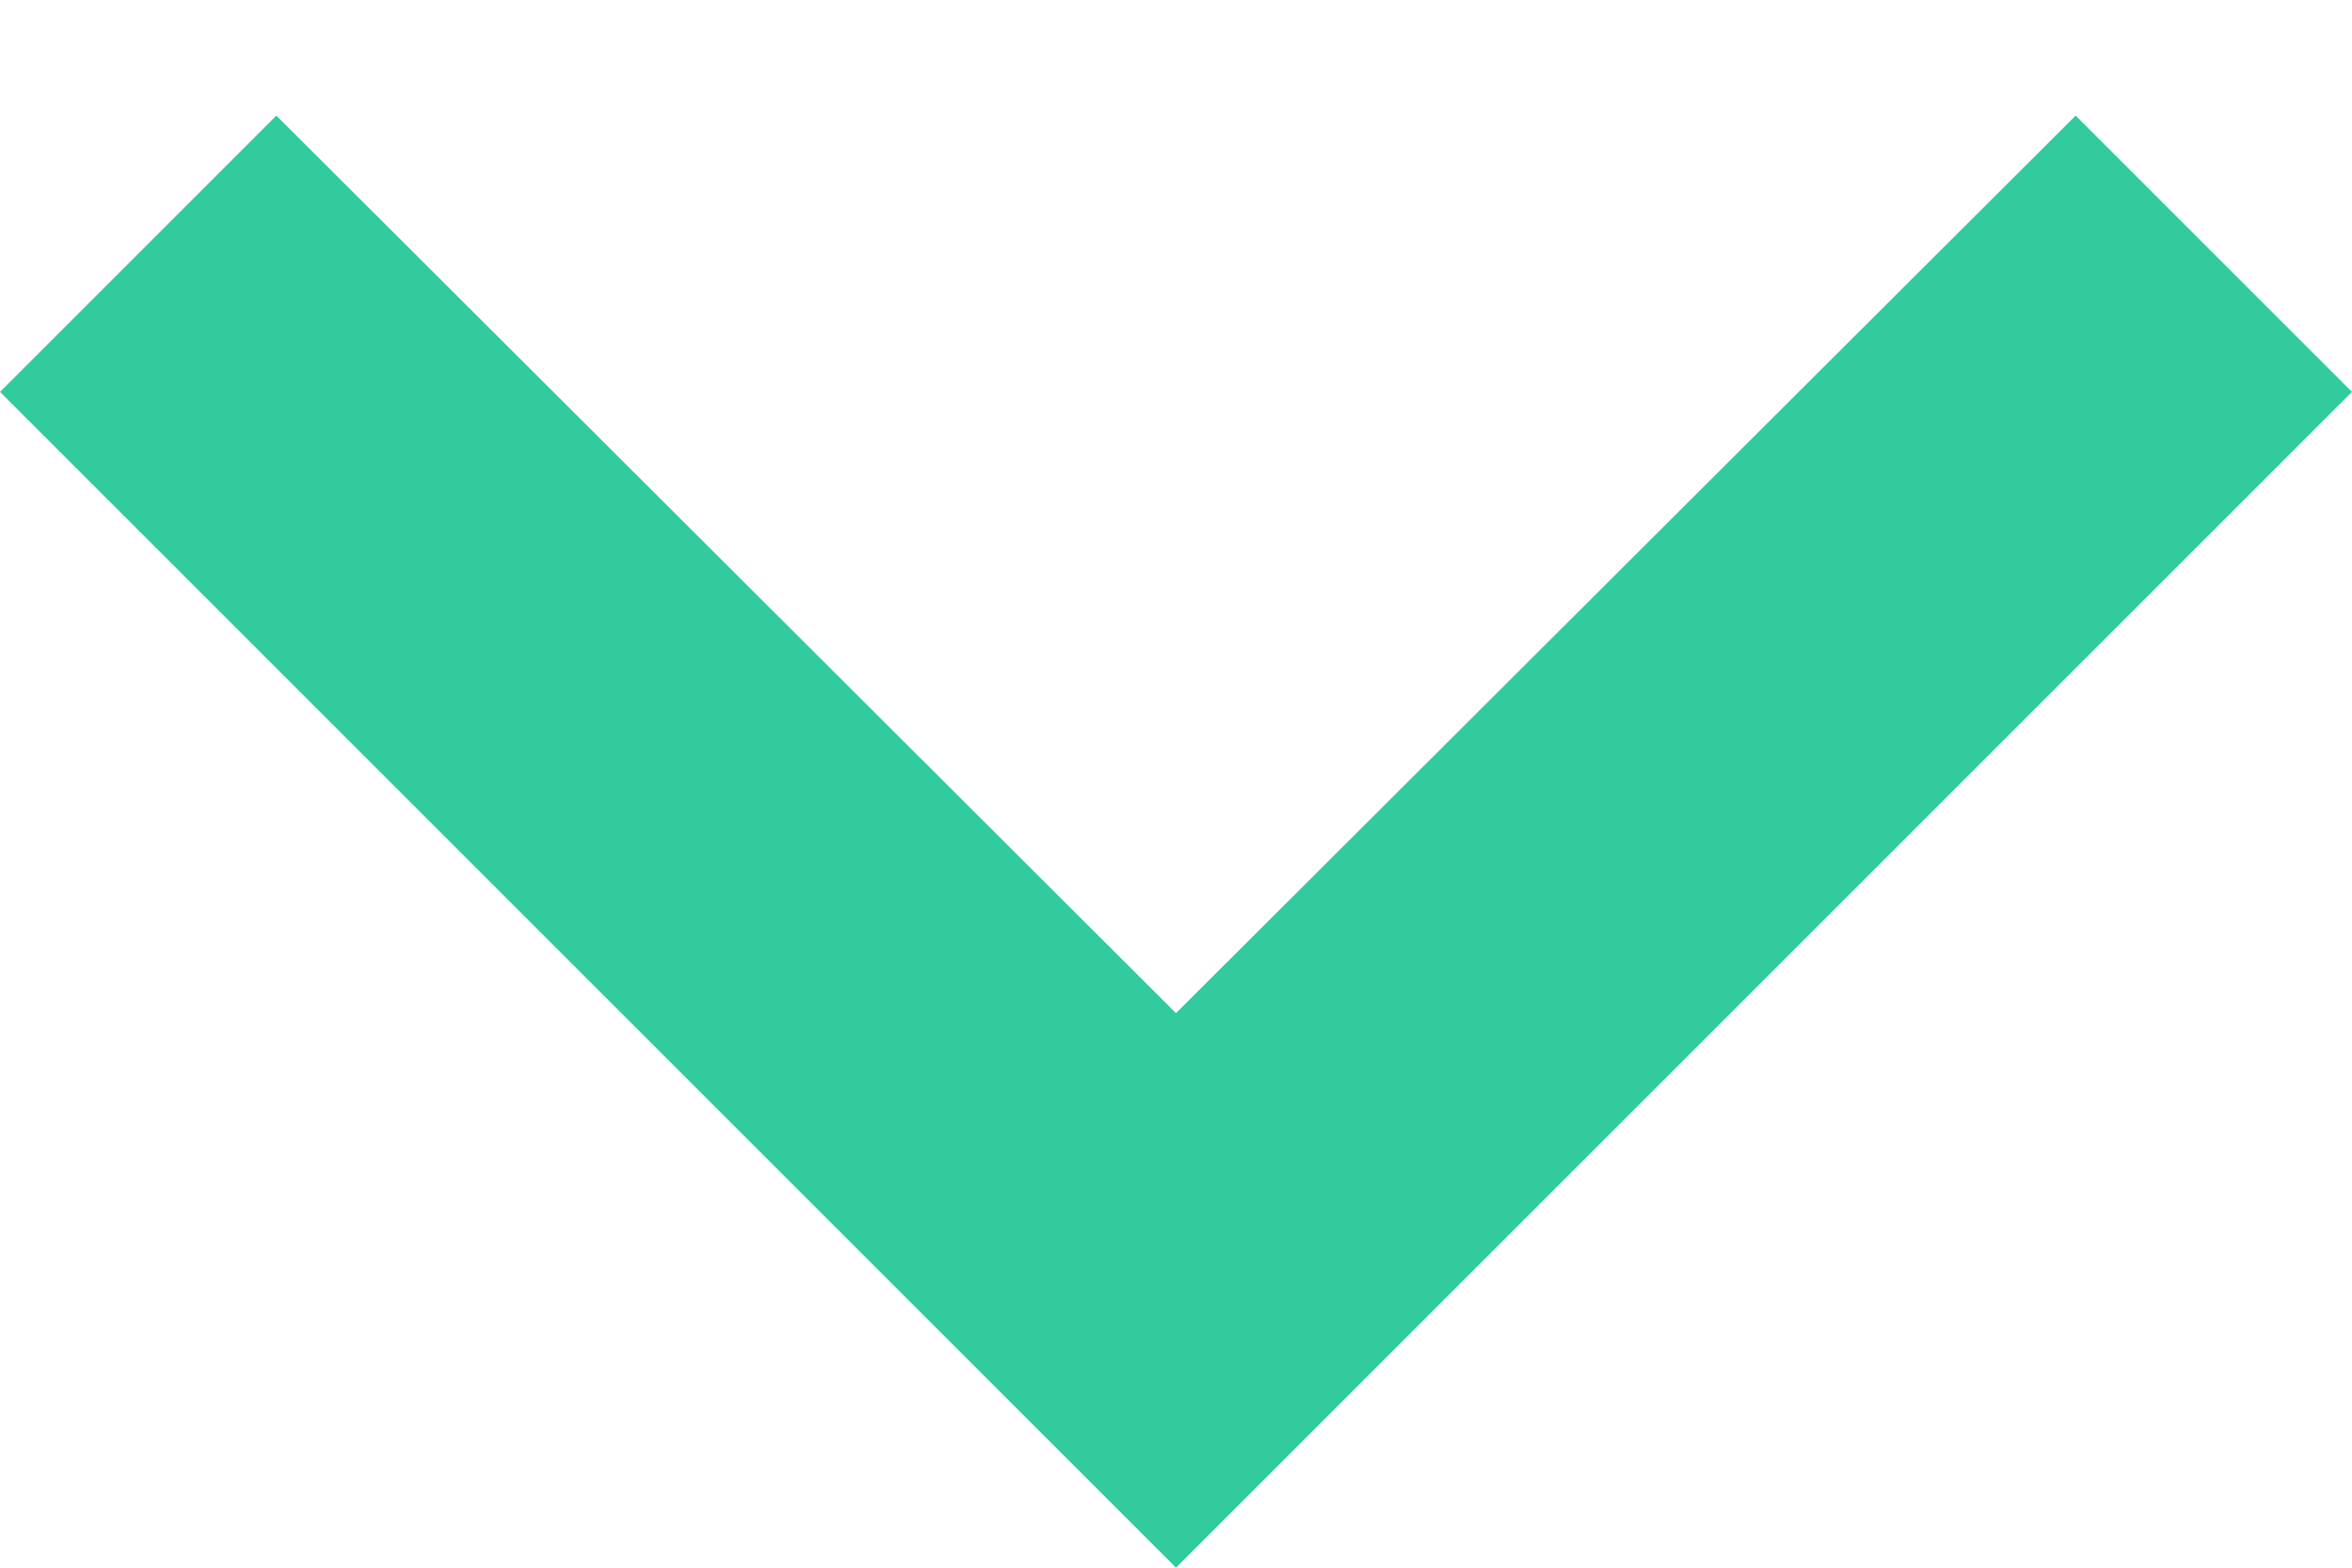 <?xml version="1.0" encoding="UTF-8"?>
<svg width="12px" height="8px" viewBox="0 0 12 8" version="1.1" xmlns="http://www.w3.org/2000/svg" xmlns:xlink="http://www.w3.org/1999/xlink">
    <!-- Generator: Sketch 50.2 (55047) - http://www.bohemiancoding.com/sketch -->
    <title>baseline-keyboard_arrow_down-24px</title>
    <desc>Created with Sketch.</desc>
    <defs></defs>
    <g id="Home-" stroke="none" stroke-width="1" fill="none" fill-rule="evenodd">
        <g id="Home-Zoom-Graph" transform="translate(-721, -818)">
            <g id="Group-2" transform="translate(216, 774)">
                <g id="baseline-keyboard_arrow_down-24px" transform="translate(499, 36)">
                    <polygon id="Shape" fill="#31CB9E" fill-rule="nonzero" points="7.41 8.59 12 13.17 16.59 8.59 18 10 12 16 6 10"></polygon>
                    <polygon id="Shape" points="0 0 24 0 24 24 0 24"></polygon>
                </g>
            </g>
        </g>
    </g>
</svg>